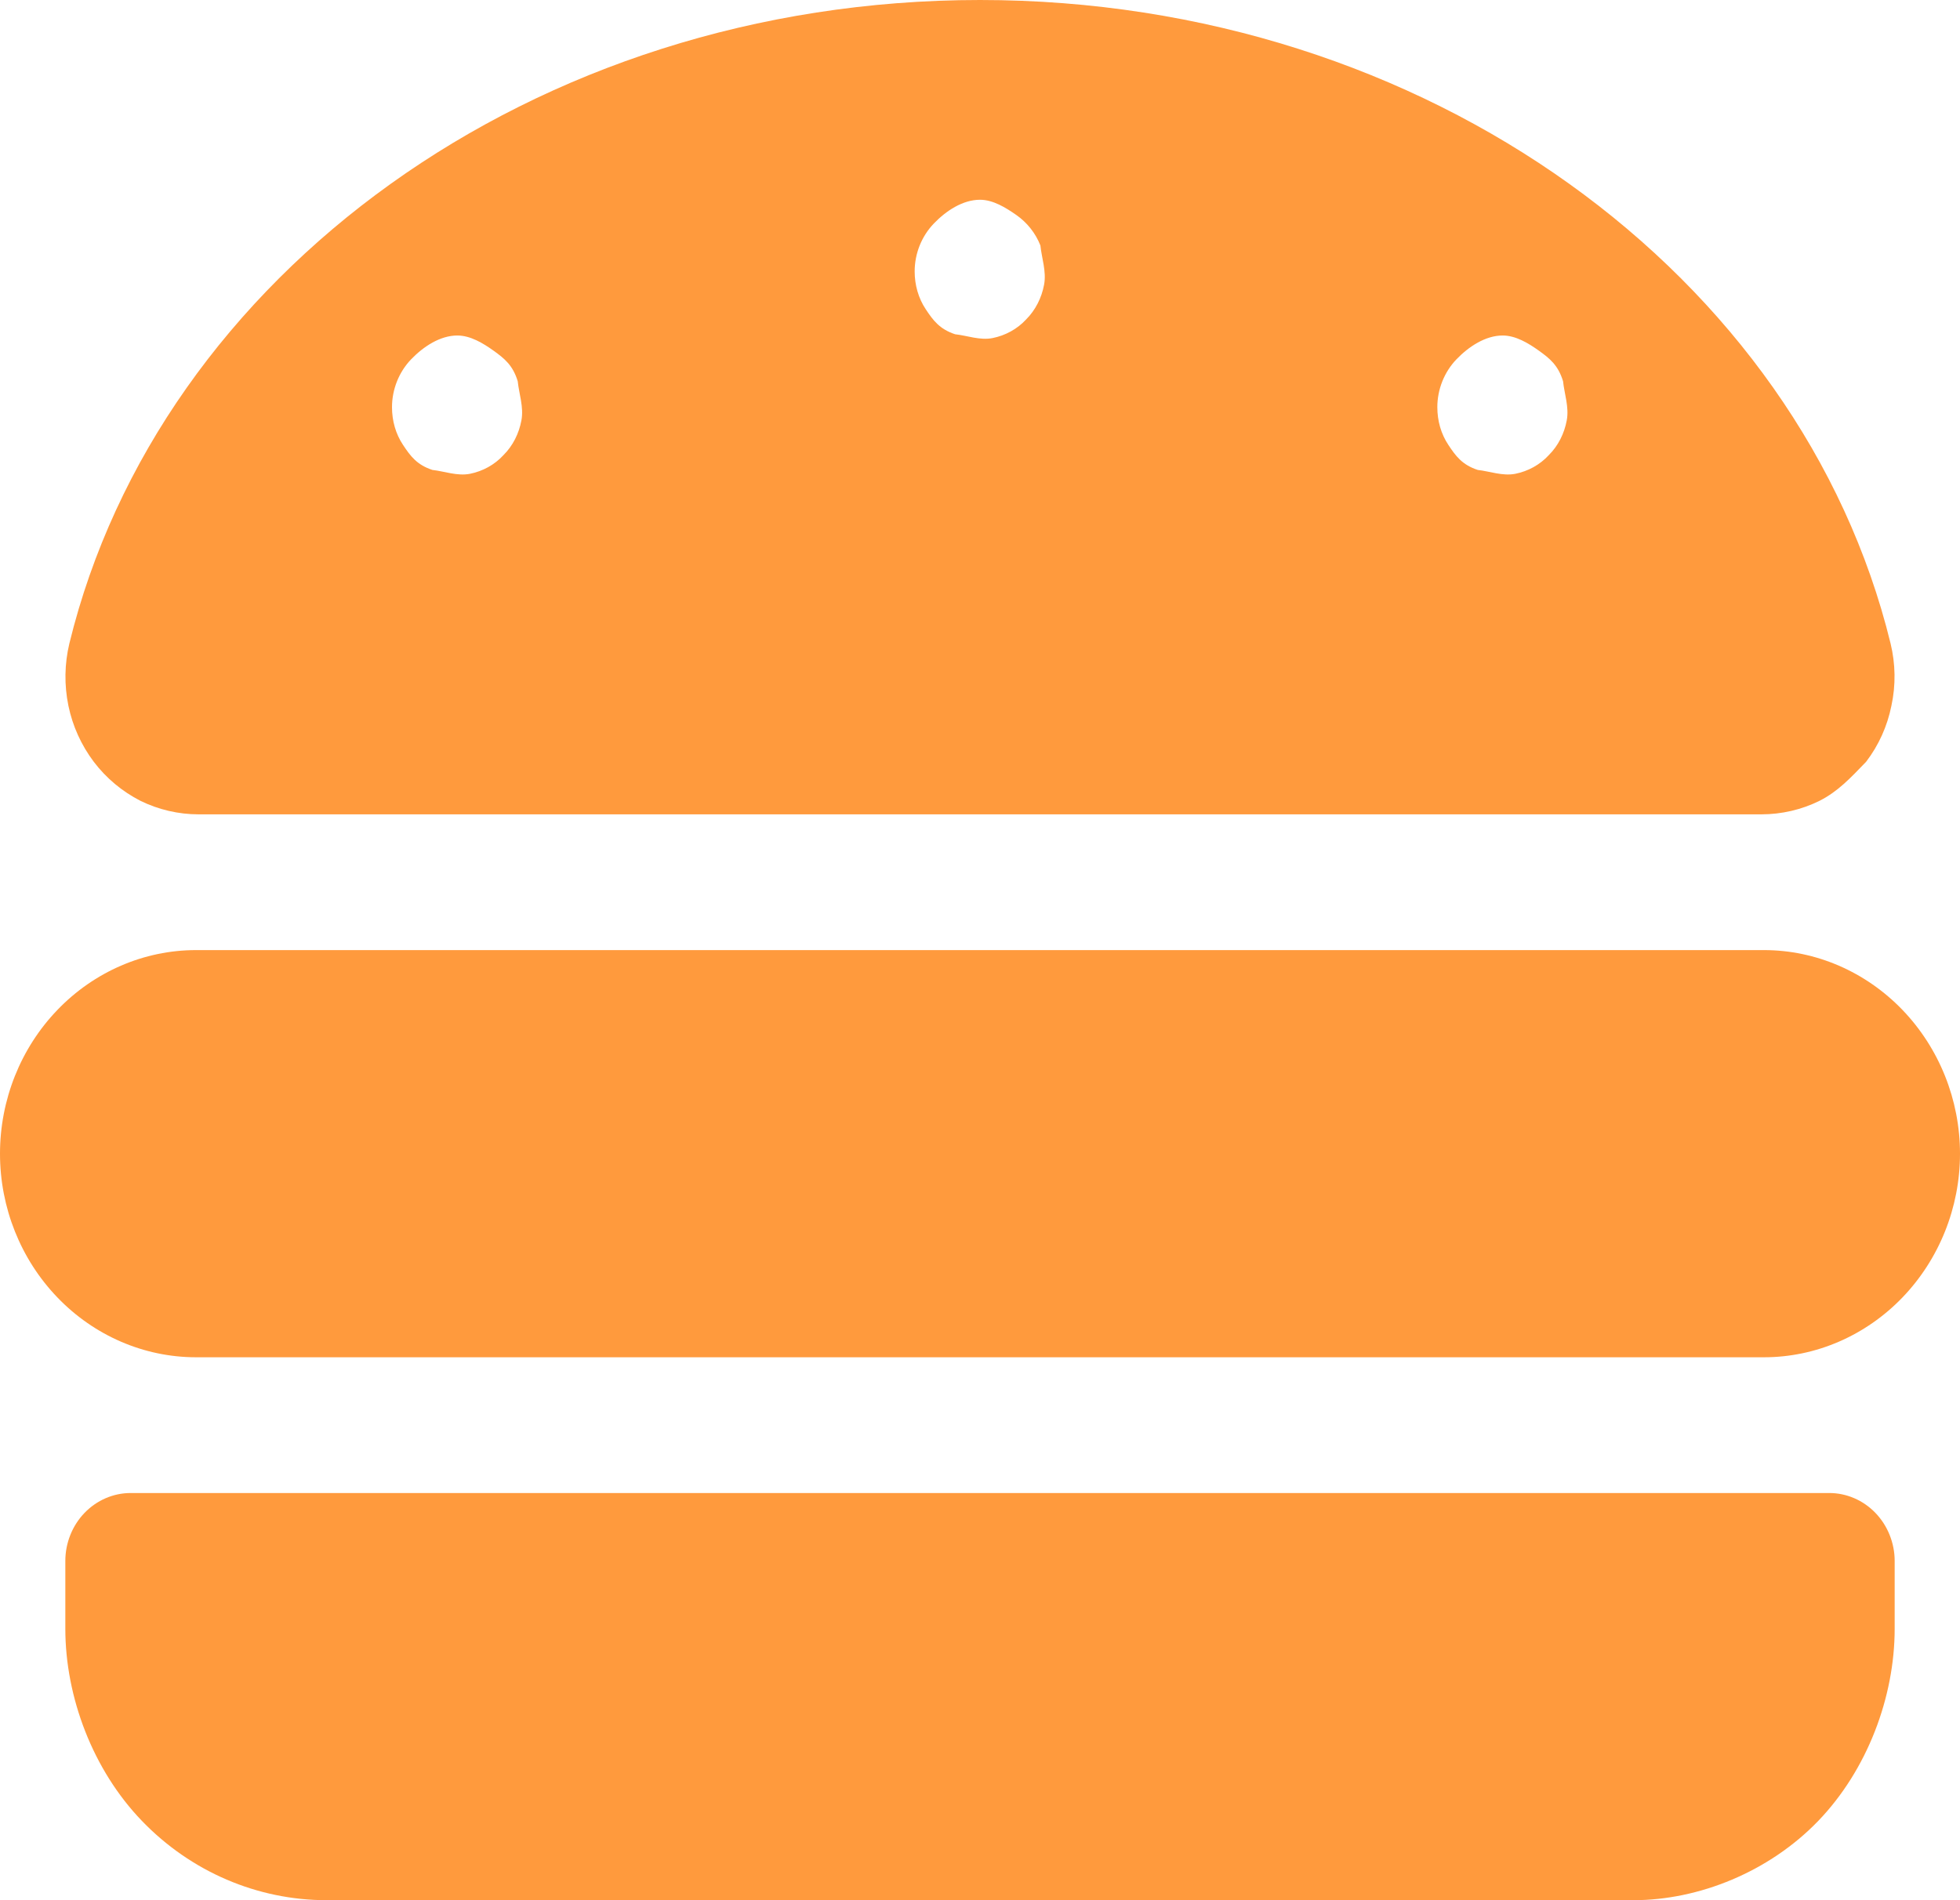 <svg width="33" height="32" viewBox="0 0 33 32" fill="none" xmlns="http://www.w3.org/2000/svg">
<path id="Vector" d="M32.031 17.007C32.649 17.65 33 18.521 33 19.429C33 20.336 32.649 21.207 32.031 21.85C31.412 22.493 30.573 22.857 29.7 22.857H3.3C2.425 22.857 1.585 22.493 0.967 21.85C0.348 21.207 0 20.336 0 19.429C0 18.521 0.348 17.65 0.967 17.007C1.585 16.364 2.425 16 3.3 16H29.7C30.573 16 31.412 16.364 32.031 17.007ZM31.577 25.479C31.783 25.693 31.9 25.986 31.9 26.286V27.429C31.9 28.579 31.439 29.807 30.614 30.664C29.789 31.521 28.607 32 27.5 32H5.5C4.333 32 3.214 31.521 2.389 30.664C1.563 29.807 1.1 28.579 1.1 27.429V26.286C1.1 25.986 1.216 25.693 1.422 25.479C1.629 25.264 1.909 25.143 2.2 25.143H30.8C31.089 25.143 31.371 25.264 31.577 25.479ZM2.364 13.486C2.058 13.329 1.79 13.107 1.579 12.829C1.369 12.55 1.223 12.229 1.152 11.886C1.08 11.536 1.086 11.179 1.168 10.836C2.68 4.644 8.972 0 16.5 0C24.028 0 30.319 4.644 31.831 10.836C31.914 11.179 31.921 11.536 31.845 11.886C31.776 12.229 31.632 12.55 31.419 12.829C31.151 13.107 30.944 13.329 30.635 13.486C30.332 13.636 29.996 13.714 29.652 13.714H3.346C3.006 13.714 2.67 13.636 2.364 13.486ZM24.523 6.05C24.317 6.264 24.2 6.557 24.2 6.857C24.2 7.086 24.262 7.307 24.386 7.493C24.509 7.679 24.619 7.829 24.881 7.914C25.08 7.936 25.3 8.021 25.513 7.979C25.726 7.936 25.926 7.829 26.077 7.664C26.235 7.507 26.338 7.3 26.379 7.079C26.421 6.857 26.338 6.629 26.317 6.421C26.235 6.15 26.091 6.036 25.912 5.907C25.733 5.779 25.52 5.65 25.3 5.65C25.011 5.65 24.729 5.836 24.523 6.05ZM15.723 3.764C15.517 3.978 15.4 4.269 15.4 4.571C15.4 4.797 15.462 5.021 15.586 5.207C15.709 5.393 15.819 5.543 16.081 5.629C16.28 5.65 16.5 5.736 16.713 5.693C16.926 5.65 17.126 5.543 17.277 5.379C17.435 5.221 17.538 5.014 17.579 4.794C17.621 4.573 17.538 4.343 17.517 4.134C17.435 3.925 17.291 3.746 17.112 3.621C16.933 3.496 16.72 3.364 16.5 3.364C16.211 3.364 15.929 3.549 15.723 3.764ZM6.923 6.05C6.717 6.264 6.6 6.557 6.6 6.857C6.6 7.086 6.662 7.307 6.786 7.493C6.909 7.679 7.019 7.829 7.281 7.914C7.48 7.936 7.7 8.021 7.913 7.979C8.126 7.936 8.326 7.829 8.477 7.664C8.635 7.507 8.738 7.3 8.779 7.079C8.821 6.857 8.738 6.629 8.717 6.421C8.635 6.15 8.491 6.036 8.312 5.907C8.133 5.779 7.92 5.65 7.7 5.65C7.411 5.65 7.129 5.836 6.923 6.05Z" fill="#FF9A3D"/>
</svg>
